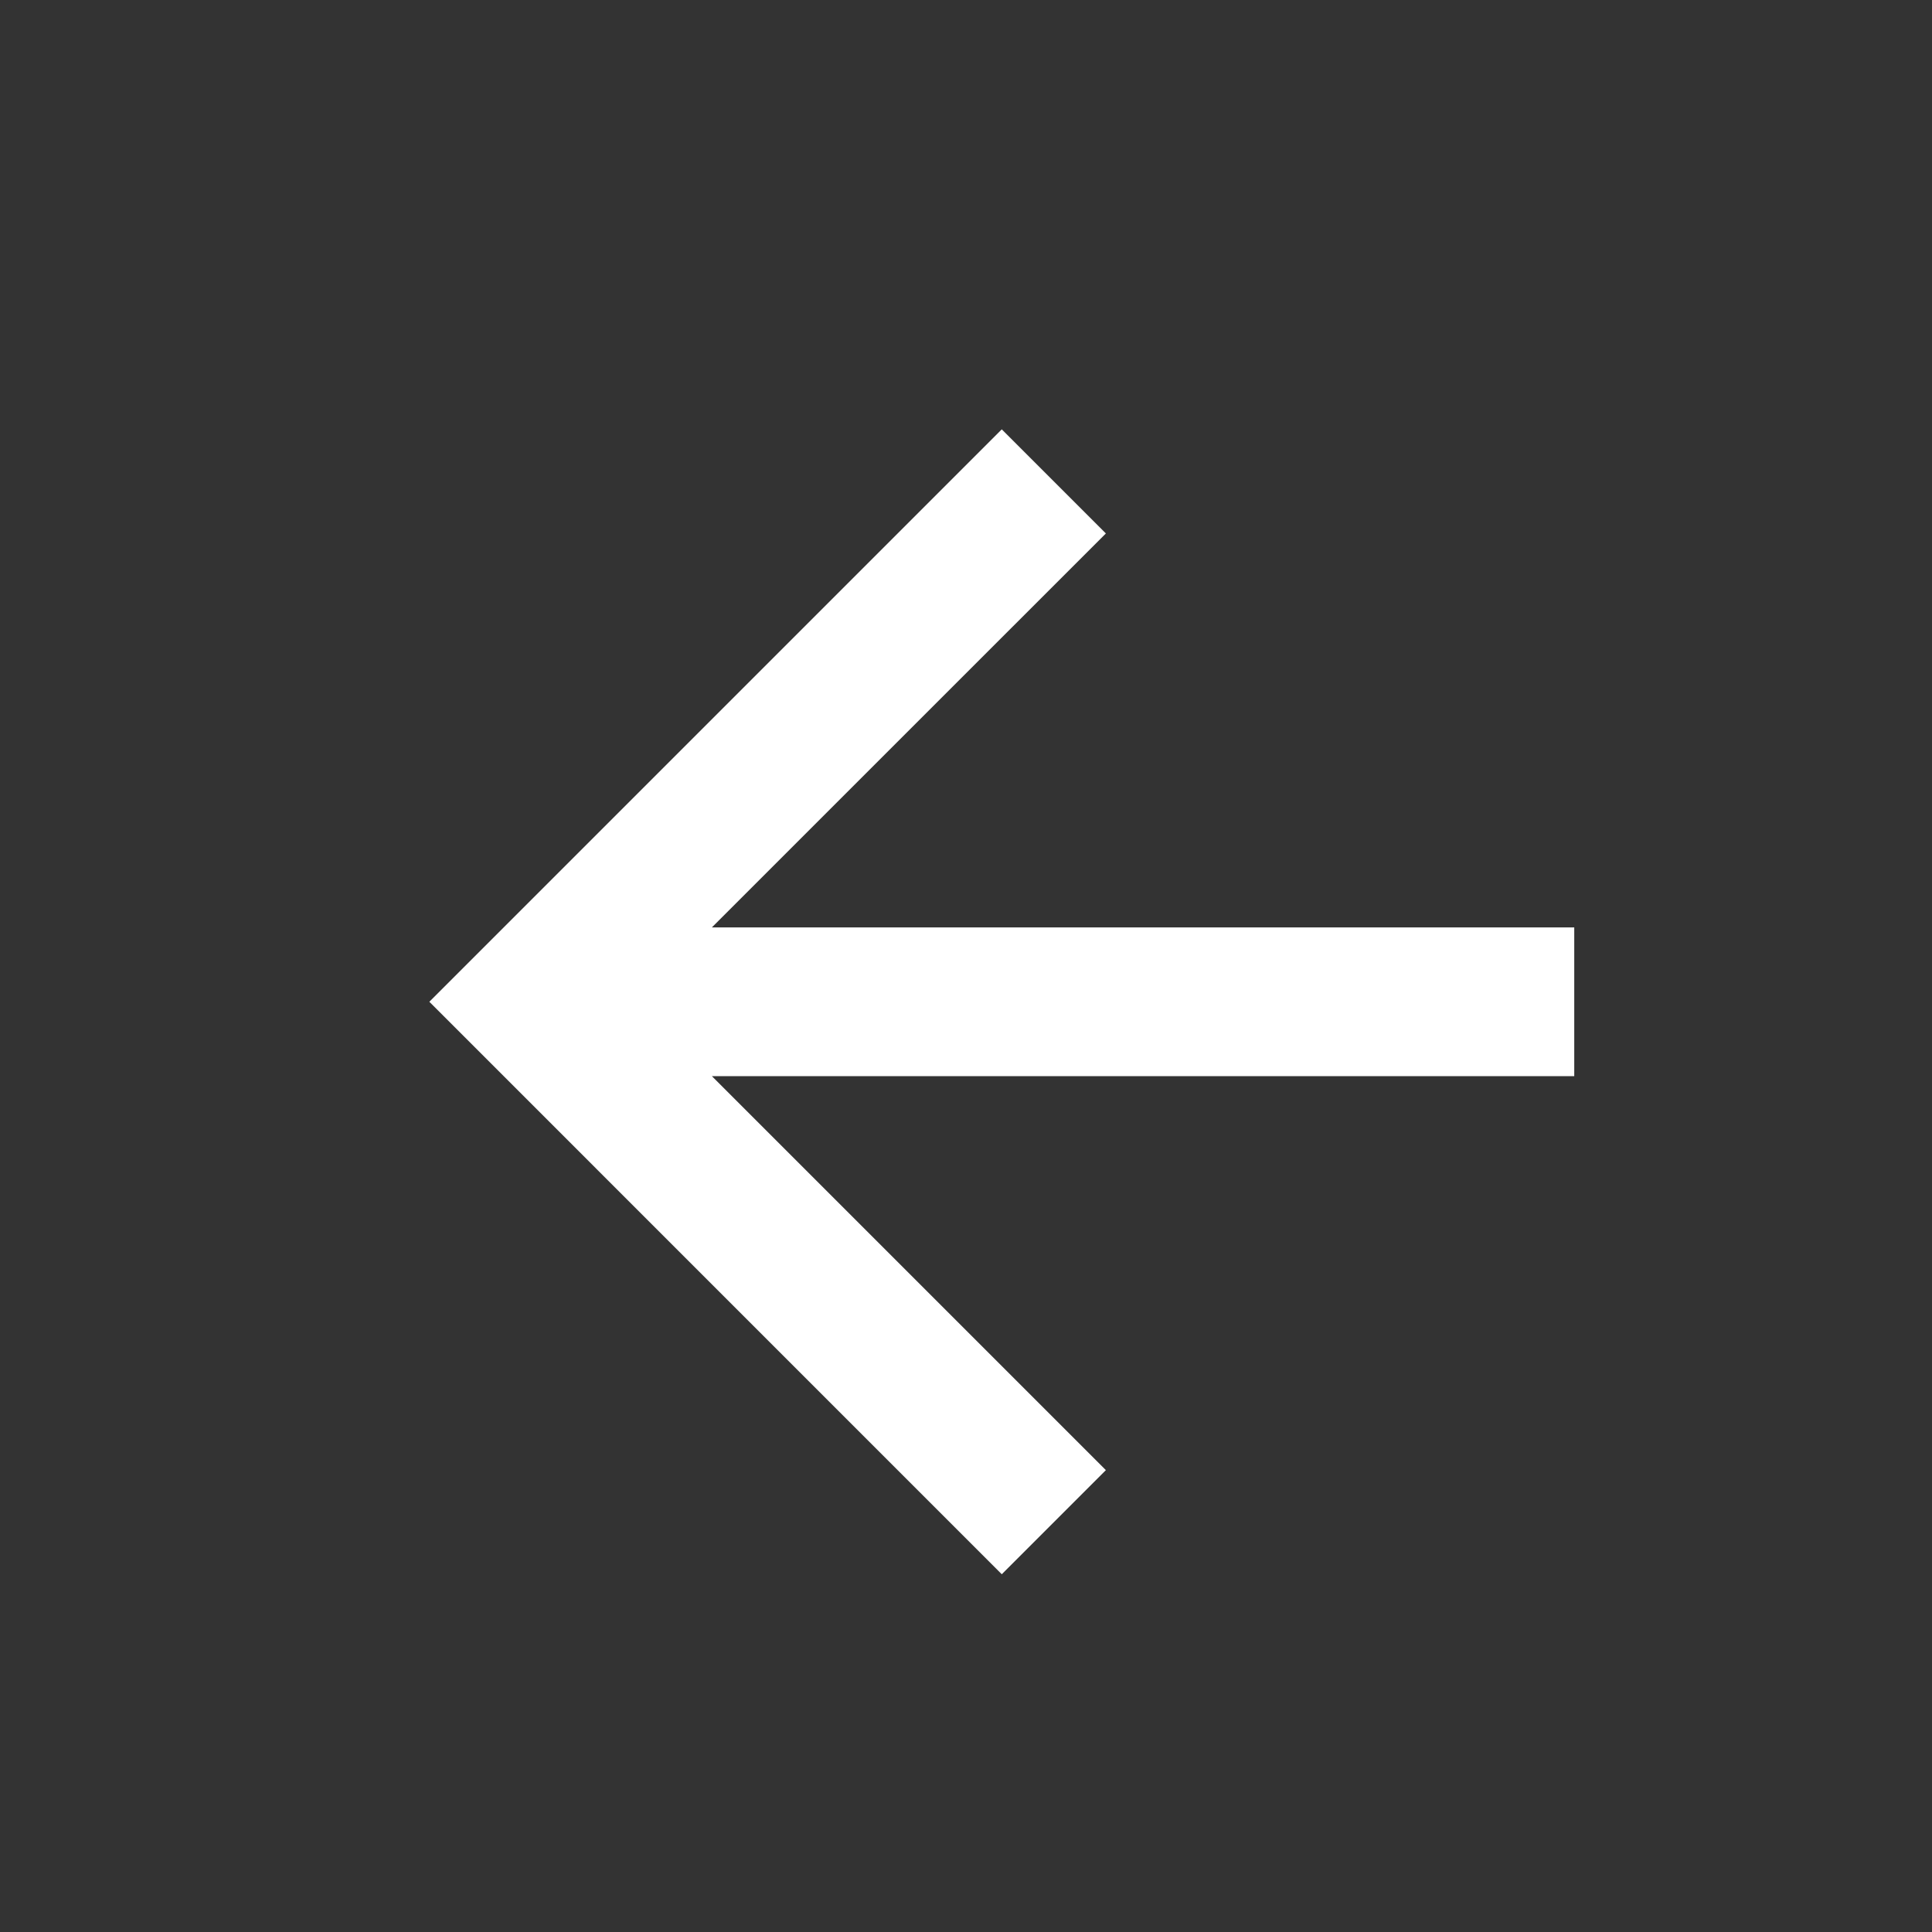 <svg xmlns="http://www.w3.org/2000/svg" width="35" height="35" viewBox="0 0 35 35">
  <rect x="0" y="0" width="35" height="35" fill="#333333" stroke="none"/>
  <g id="Group_14323" data-name="Group 14323" transform="translate(-920 -945)">
    <g id="Group_14307" data-name="Group 14307" transform="translate(920 945)">
      <rect id="Rectangle_1619" data-name="Rectangle 1619" width="35" height="35" transform="translate(0 -0.001)" fill=""/>
    </g>
    <g id="Component_60" data-name="Component 60" transform="translate(927.778 952.778)">
      <path id="Path_10" data-name="Path 10" d="M10.37,0l1.886,1.886L5.118,9.023H20.741v2.694H5.118l7.138,7.138L10.37,20.741,0,10.37Z" fill="#fff"/>
    </g>
  </g>
</svg>
